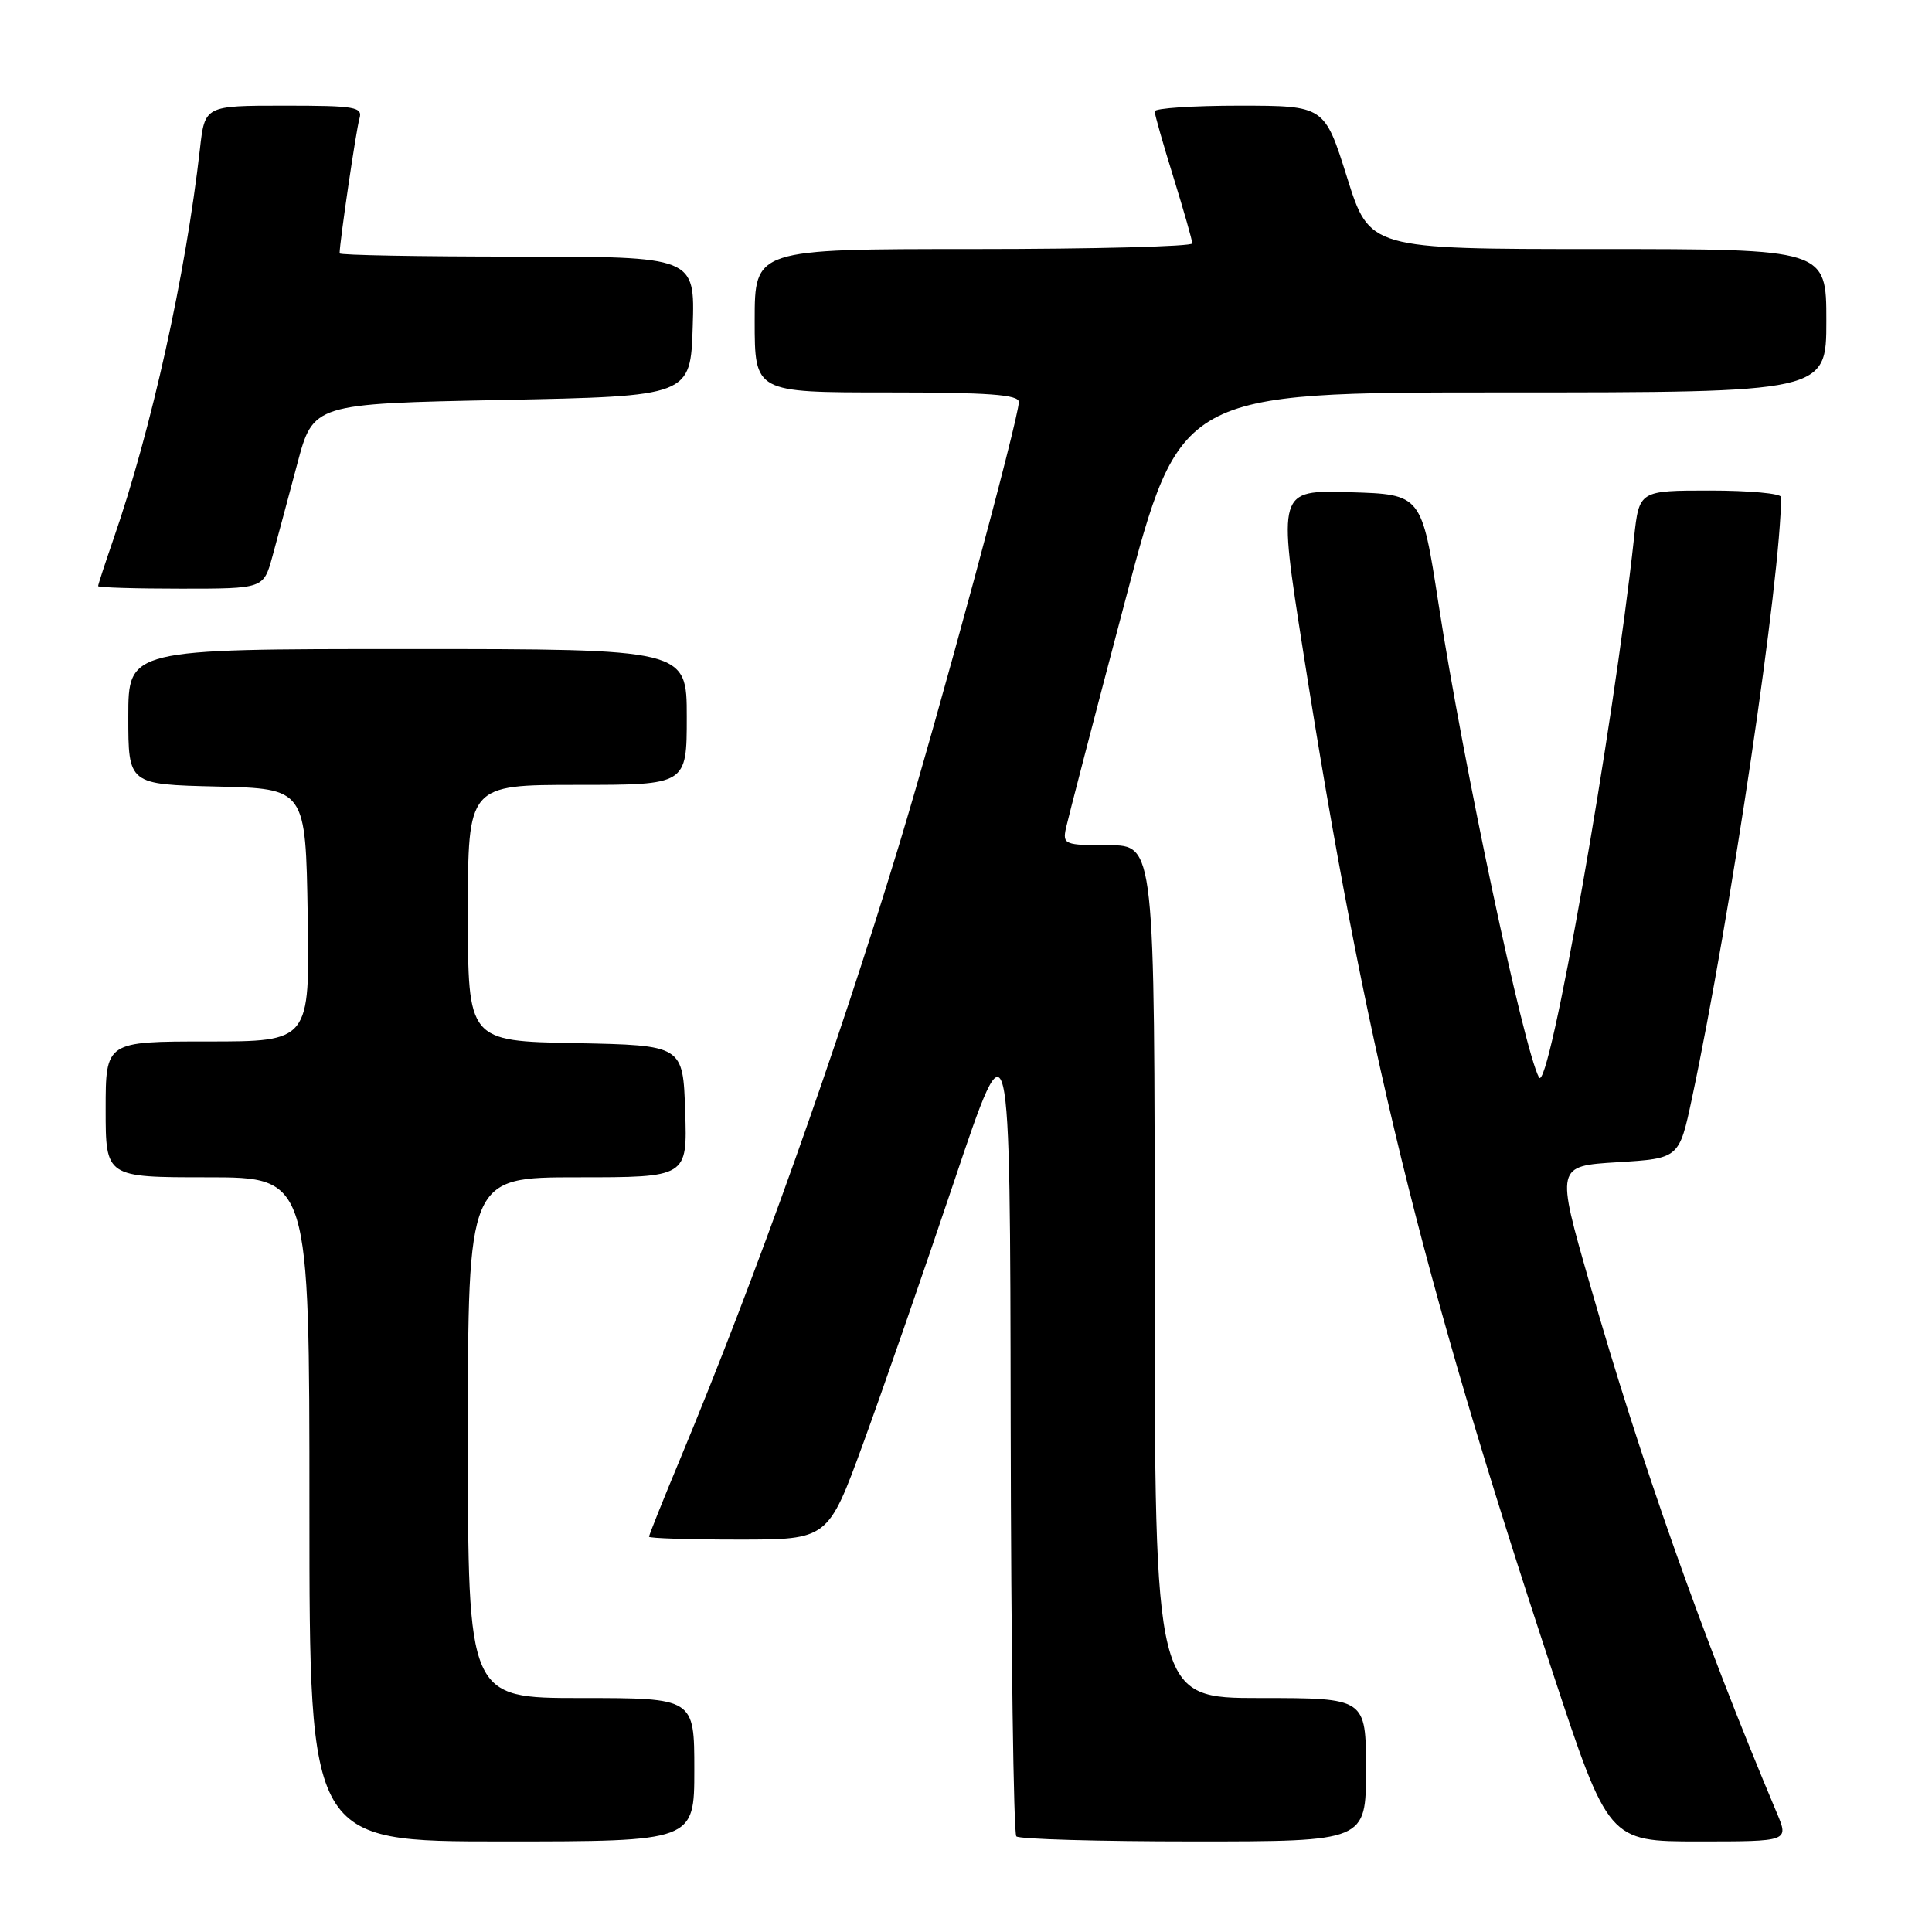 <?xml version="1.0" encoding="UTF-8" standalone="no"?>
<!DOCTYPE svg PUBLIC "-//W3C//DTD SVG 1.1//EN" "http://www.w3.org/Graphics/SVG/1.1/DTD/svg11.dtd" >
<svg xmlns="http://www.w3.org/2000/svg" xmlns:xlink="http://www.w3.org/1999/xlink" version="1.1" viewBox="0 0 256 256">
 <g >
 <path fill="currentColor"
d=" M 92.00 234.50 C 92.00 225.00 92.00 225.00 77.00 225.00 C 62.00 225.00 62.00 225.00 62.00 190.50 C 62.00 156.00 62.00 156.00 76.54 156.00 C 91.08 156.00 91.08 156.00 90.79 147.25 C 90.50 138.50 90.50 138.50 76.25 138.22 C 62.00 137.95 62.00 137.95 62.00 120.97 C 62.00 104.00 62.00 104.00 76.50 104.00 C 91.00 104.00 91.00 104.00 91.00 95.00 C 91.00 86.00 91.00 86.00 54.00 86.00 C 17.00 86.00 17.00 86.00 17.00 94.97 C 17.00 103.94 17.00 103.94 28.75 104.22 C 40.50 104.50 40.50 104.50 40.77 121.25 C 41.05 138.00 41.05 138.00 27.52 138.00 C 14.00 138.00 14.00 138.00 14.00 147.00 C 14.00 156.00 14.00 156.00 27.50 156.00 C 41.00 156.00 41.00 156.00 41.00 200.00 C 41.00 244.00 41.00 244.00 66.50 244.00 C 92.00 244.00 92.00 244.00 92.00 234.50 Z  M 181.00 234.50 C 181.00 225.00 181.00 225.00 167.00 225.00 C 153.00 225.00 153.00 225.00 153.00 168.50 C 153.00 112.00 153.00 112.00 146.88 112.00 C 141.07 112.00 140.79 111.89 141.24 109.75 C 141.51 108.51 145.02 95.01 149.05 79.75 C 156.38 52.00 156.38 52.00 199.19 52.00 C 242.00 52.00 242.00 52.00 242.00 42.50 C 242.00 33.00 242.00 33.00 211.74 33.00 C 181.47 33.00 181.47 33.00 178.49 23.50 C 175.50 14.01 175.50 14.01 164.25 14.00 C 158.06 14.00 153.00 14.34 153.00 14.75 C 153.00 15.16 154.12 19.10 155.49 23.50 C 156.85 27.90 157.98 31.84 157.98 32.25 C 157.99 32.66 144.95 33.00 129.00 33.00 C 100.00 33.00 100.00 33.00 100.00 42.50 C 100.00 52.00 100.00 52.00 117.50 52.00 C 130.99 52.00 135.00 52.29 135.00 53.27 C 135.00 55.42 124.41 94.56 119.12 112.00 C 110.81 139.35 100.17 169.20 90.10 193.38 C 87.84 198.80 86.00 203.41 86.00 203.62 C 86.00 203.83 91.34 204.00 97.86 204.00 C 109.72 204.00 109.72 204.00 114.38 191.25 C 116.94 184.24 122.37 168.60 126.44 156.50 C 133.84 134.50 133.84 134.50 133.92 188.58 C 133.97 218.33 134.30 242.97 134.67 243.33 C 135.03 243.70 145.61 244.00 158.17 244.00 C 181.00 244.00 181.00 244.00 181.00 234.50 Z  M 235.45 240.25 C 225.53 216.69 217.42 193.74 210.62 170.00 C 206.17 154.50 206.17 154.50 214.34 154.00 C 222.50 153.50 222.50 153.50 224.20 145.50 C 229.31 121.44 236.00 76.30 236.00 65.86 C 236.00 65.39 231.77 65.00 226.60 65.00 C 217.20 65.00 217.20 65.00 216.52 71.25 C 213.77 96.62 205.21 145.19 203.92 142.76 C 201.88 138.93 193.92 101.41 190.61 80.00 C 188.37 65.50 188.37 65.50 178.85 65.22 C 169.32 64.93 169.32 64.93 172.66 86.22 C 180.84 138.31 188.17 168.36 205.62 221.25 C 213.13 244.00 213.13 244.00 225.08 244.00 C 237.03 244.00 237.03 244.00 235.45 240.25 Z  M 36.09 73.75 C 36.73 71.41 38.21 65.90 39.38 61.50 C 41.50 53.50 41.50 53.50 66.50 53.00 C 91.50 52.50 91.50 52.50 91.79 43.25 C 92.08 34.00 92.08 34.00 68.54 34.00 C 55.59 34.00 45.00 33.81 45.00 33.57 C 45.00 32.12 47.19 17.19 47.62 15.75 C 48.09 14.16 47.16 14.00 37.64 14.00 C 27.14 14.00 27.14 14.00 26.49 19.75 C 24.60 36.42 20.07 56.89 15.04 71.41 C 13.92 74.66 13.00 77.47 13.00 77.66 C 13.00 77.85 17.93 78.00 23.96 78.00 C 34.92 78.00 34.92 78.00 36.09 73.75 Z "/>
</g>
</svg>